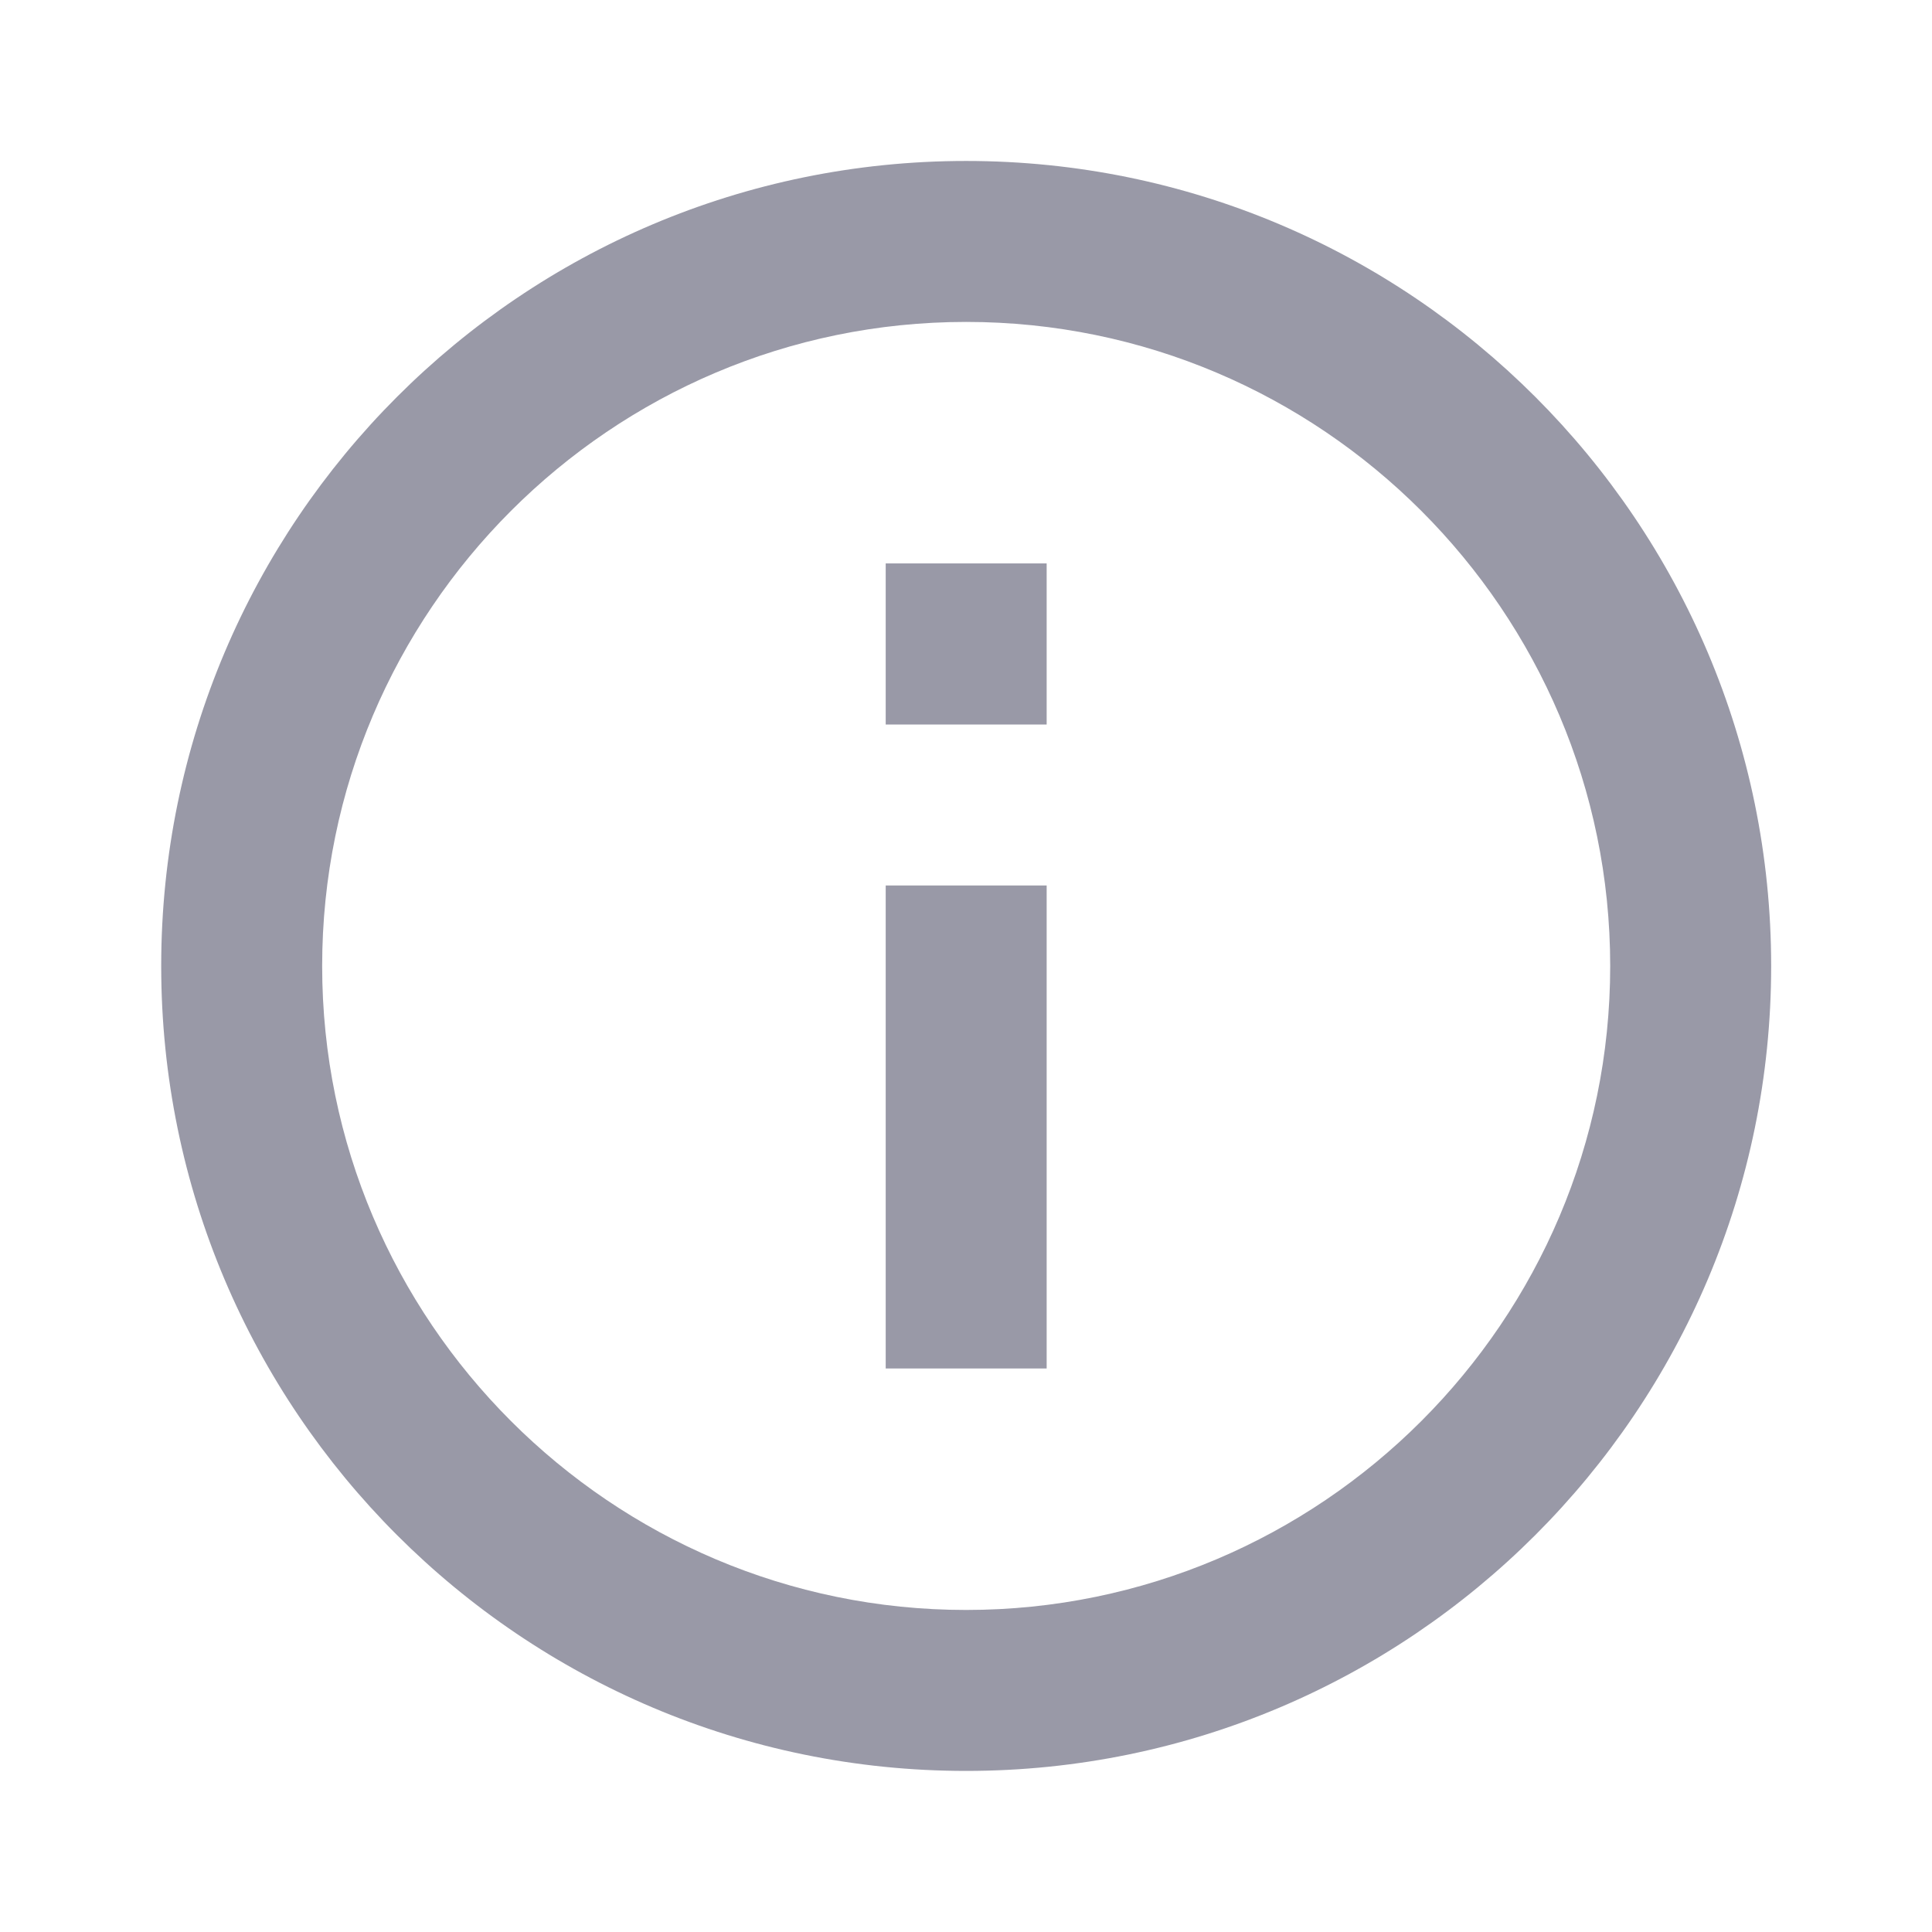 <svg width="16" height="16" viewBox="0 0 16 16" fill="none" xmlns="http://www.w3.org/2000/svg">
<path d="M7.335 4.666H8.668V6H7.335V4.666ZM7.335 7.333H8.668V11.333H7.335V7.333ZM8.001 1.333C4.321 1.333 1.335 4.32 1.335 8C1.335 11.68 4.321 14.666 8.001 14.666C11.681 14.666 14.668 11.68 14.668 8C14.668 4.32 11.681 1.333 8.001 1.333ZM8.001 13.333C5.061 13.333 2.668 10.94 2.668 8C2.668 5.06 5.061 2.666 8.001 2.666C10.941 2.666 13.335 5.06 13.335 8C13.335 10.94 10.941 13.333 8.001 13.333Z" fill="#9999A7"/>
</svg>
